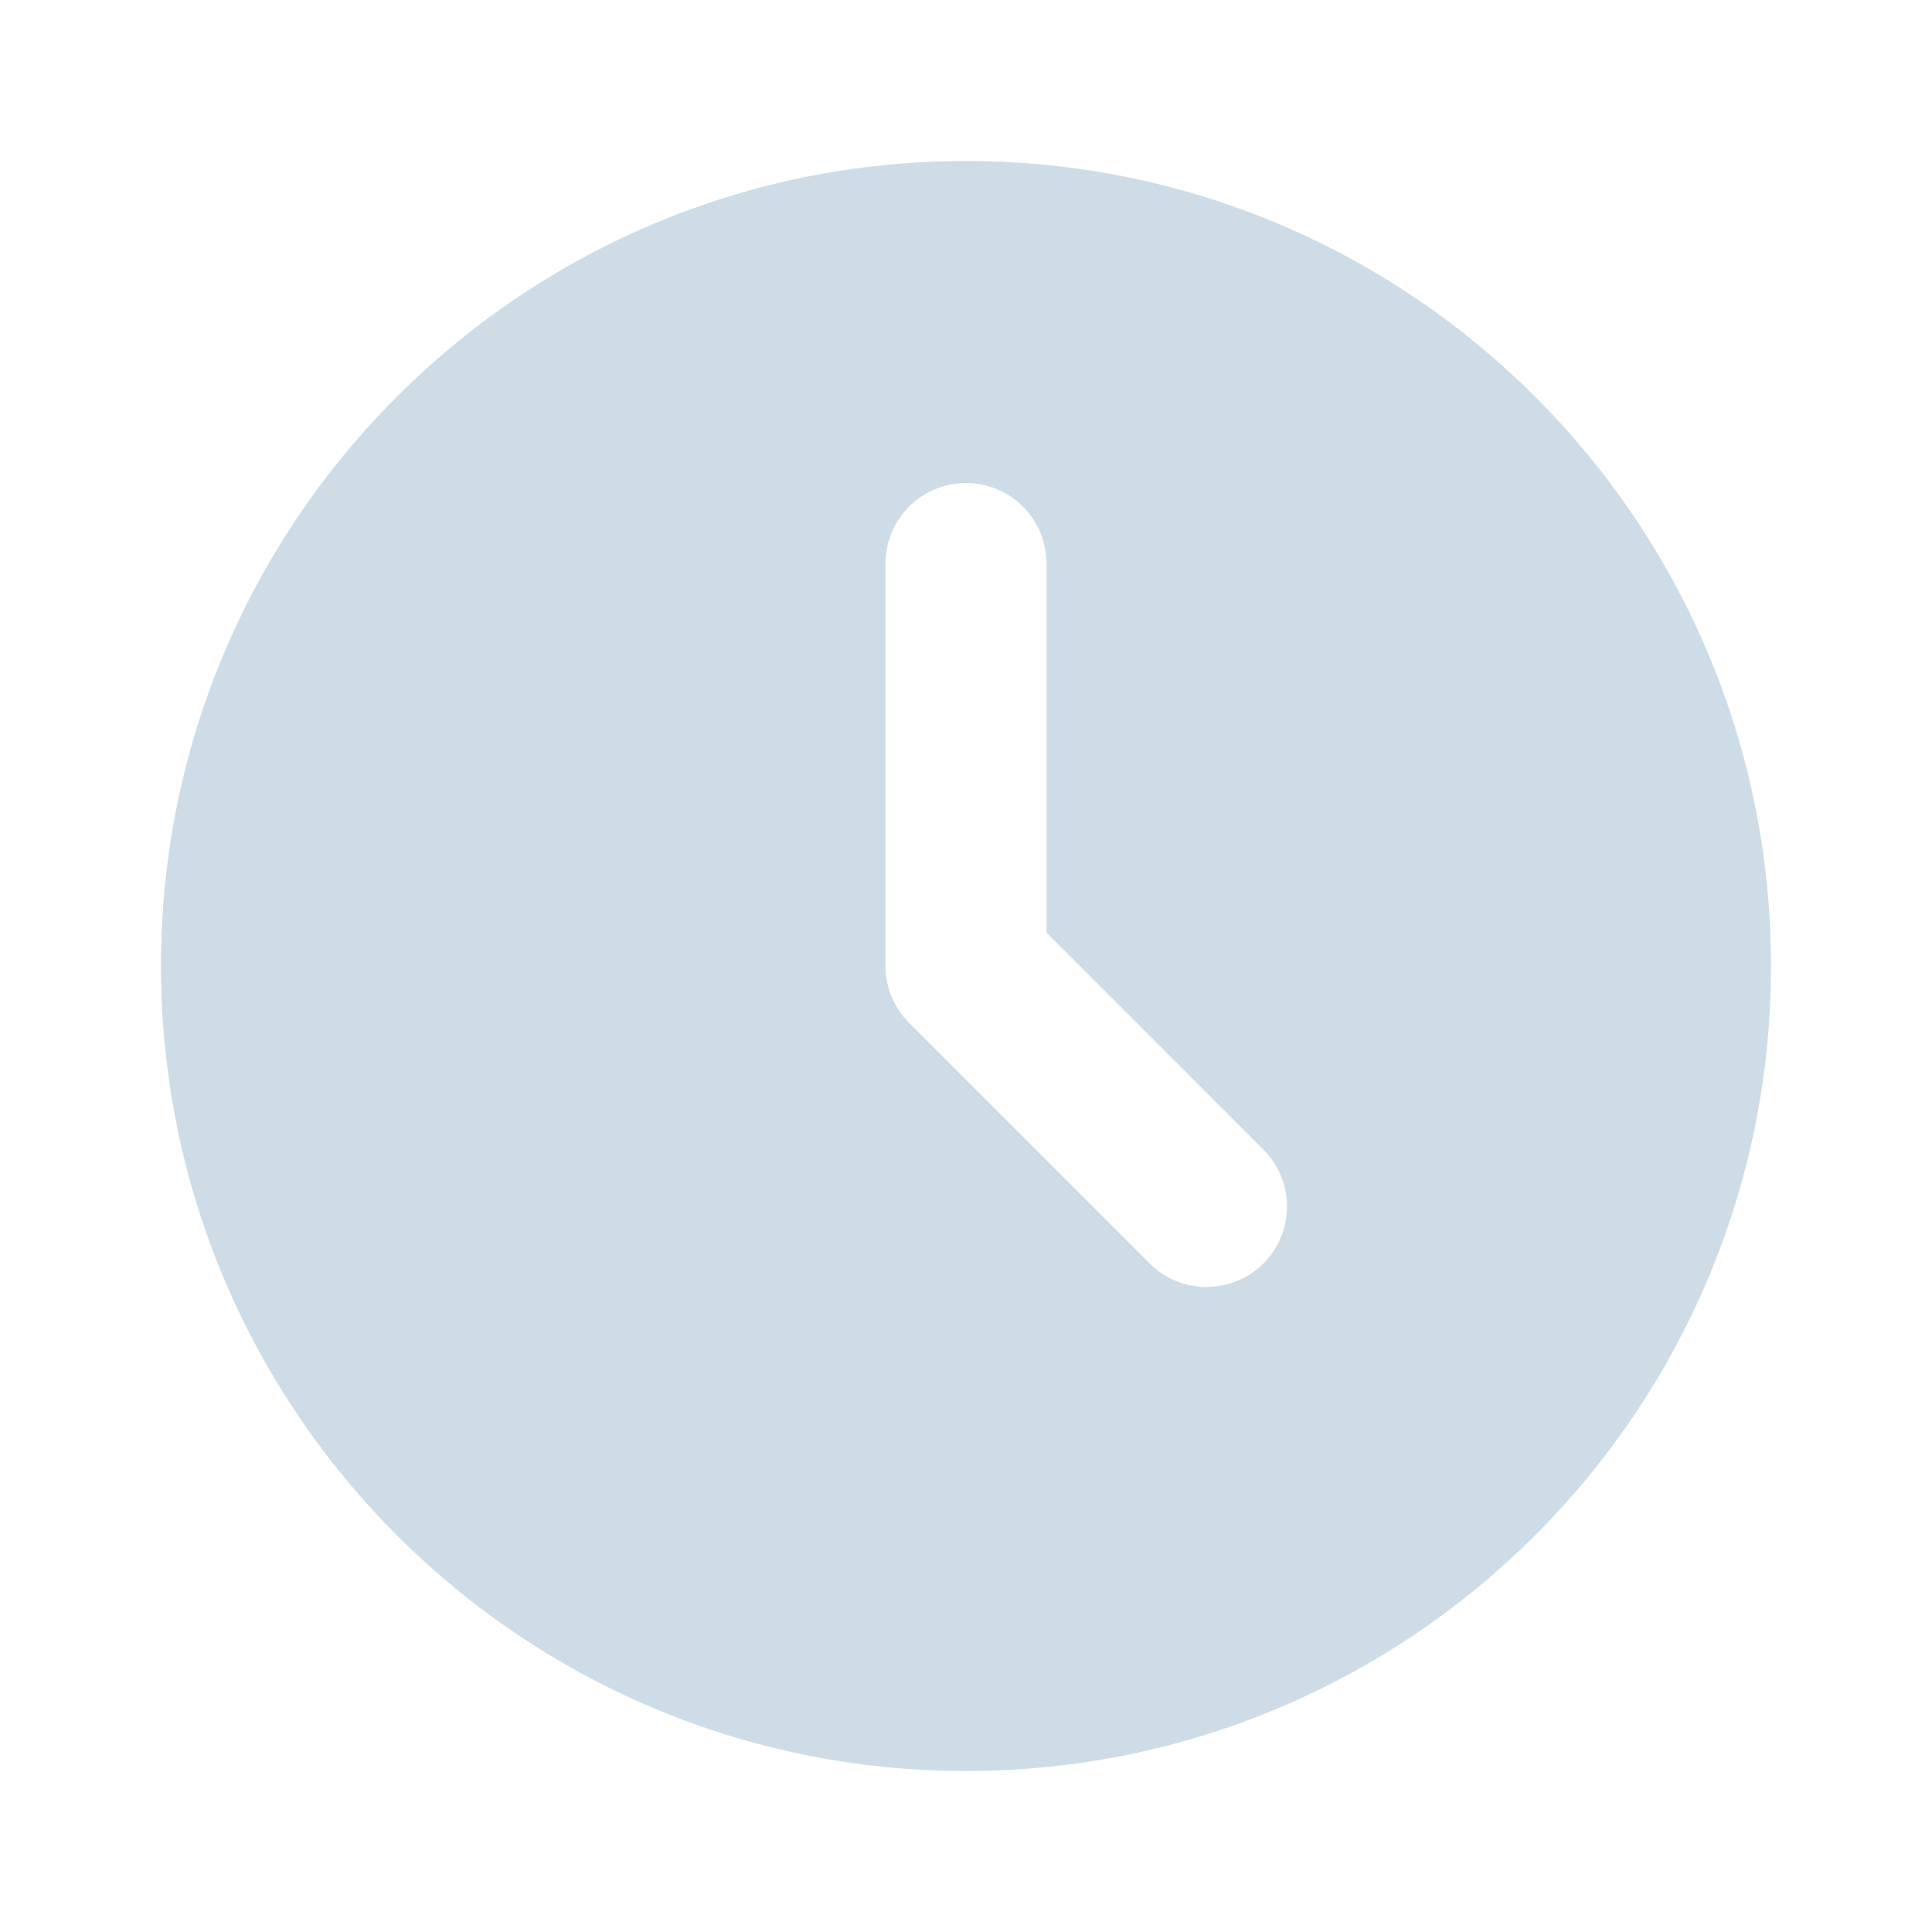 <svg width="60" height="60" viewBox="0 0 60 60" fill="none" xmlns="http://www.w3.org/2000/svg">
    <path d="M30 5C43.807 5 55 16.192 55 30C55 43.807 43.807 55 30 55C16.192 55 5 43.807 5 30C5 16.192 16.192 5 30 5ZM30 15C29.337 15 28.701 15.263 28.232 15.732C27.763 16.201 27.5 16.837 27.5 17.5V30C27.5 30.663 27.764 31.299 28.233 31.767L35.733 39.267C36.204 39.723 36.836 39.975 37.491 39.969C38.147 39.964 38.773 39.701 39.237 39.237C39.701 38.773 39.964 38.147 39.969 37.491C39.975 36.836 39.723 36.204 39.267 35.733L32.5 28.965V17.5C32.5 16.837 32.237 16.201 31.768 15.732C31.299 15.263 30.663 15 30 15Z" fill="#CDDCE6"/>
</svg>
